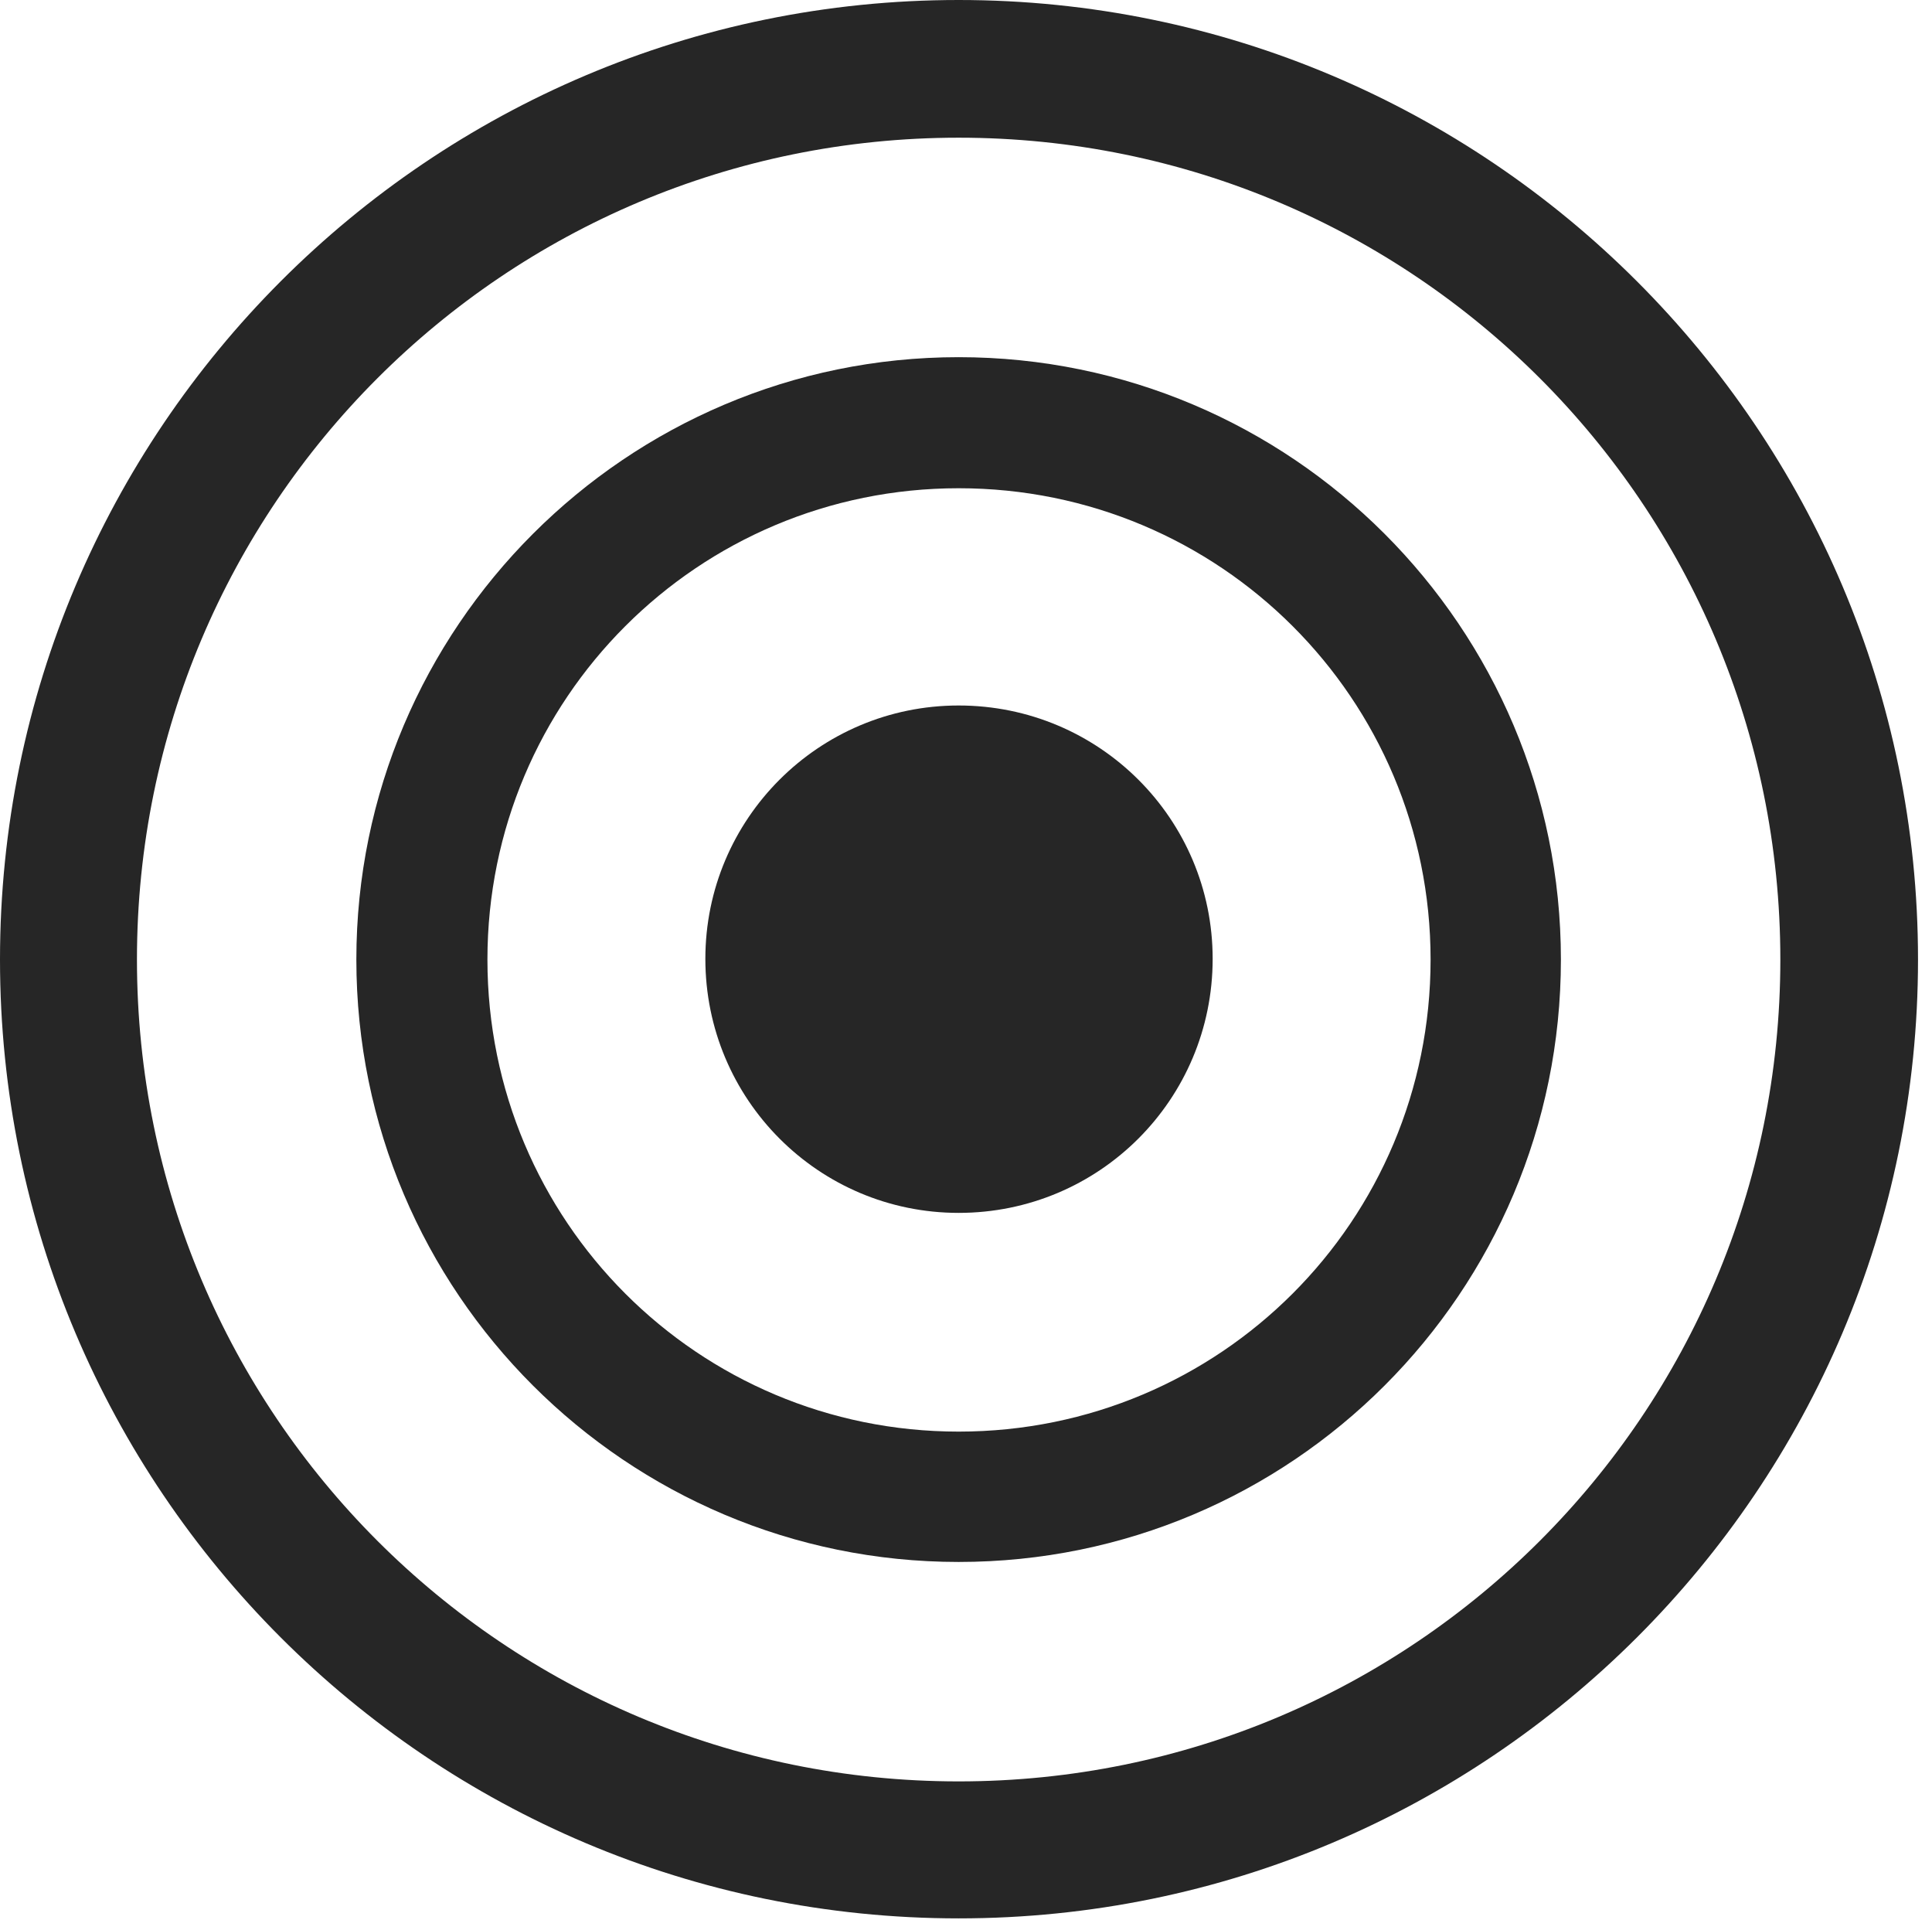 <?xml version="1.0" encoding="UTF-8"?>
<!--Generator: Apple Native CoreSVG 326-->
<!DOCTYPE svg
PUBLIC "-//W3C//DTD SVG 1.1//EN"
       "http://www.w3.org/Graphics/SVG/1.1/DTD/svg11.dtd">
<svg version="1.1" xmlns="http://www.w3.org/2000/svg" xmlns:xlink="http://www.w3.org/1999/xlink" viewBox="0 0 51.25 50.918">
 <g>
  <rect height="50.918" opacity="0" width="51.25" x="0" y="0"/>
  <path d="M25.43 50.879C39.473 50.879 50.879 39.492 50.879 25.449C50.879 11.406 39.473 0 25.43 0C11.387 0 0 11.406 0 25.449C0 39.492 11.387 50.879 25.43 50.879ZM25.43 47.246C13.379 47.246 3.633 37.5 3.633 25.449C3.633 13.398 13.379 3.652 25.43 3.652C37.48 3.652 47.227 13.398 47.227 25.449C47.227 37.5 37.48 47.246 25.43 47.246Z" fill="black" fill-opacity="0.85"/>
  <path d="M25.43 41.426C34.258 41.426 41.406 34.277 41.406 25.449C41.406 16.641 34.258 9.473 25.43 9.473C16.621 9.473 9.453 16.641 9.453 25.449C9.453 34.277 16.621 41.426 25.43 41.426ZM25.43 37.969C18.516 37.969 12.93 32.383 12.93 25.449C12.93 18.535 18.516 12.949 25.43 12.949C32.363 12.949 37.949 18.535 37.949 25.449C37.949 32.383 32.363 37.969 25.43 37.969Z" fill="black" fill-opacity="0.85"/>
  <path d="M25.43 32.168C29.16 32.168 32.168 29.16 32.168 25.43C32.168 21.719 29.16 18.711 25.43 18.711C21.719 18.711 18.711 21.719 18.711 25.43C18.711 29.16 21.719 32.168 25.43 32.168Z" fill="black" fill-opacity="0.85"/>
 </g>
</svg>
